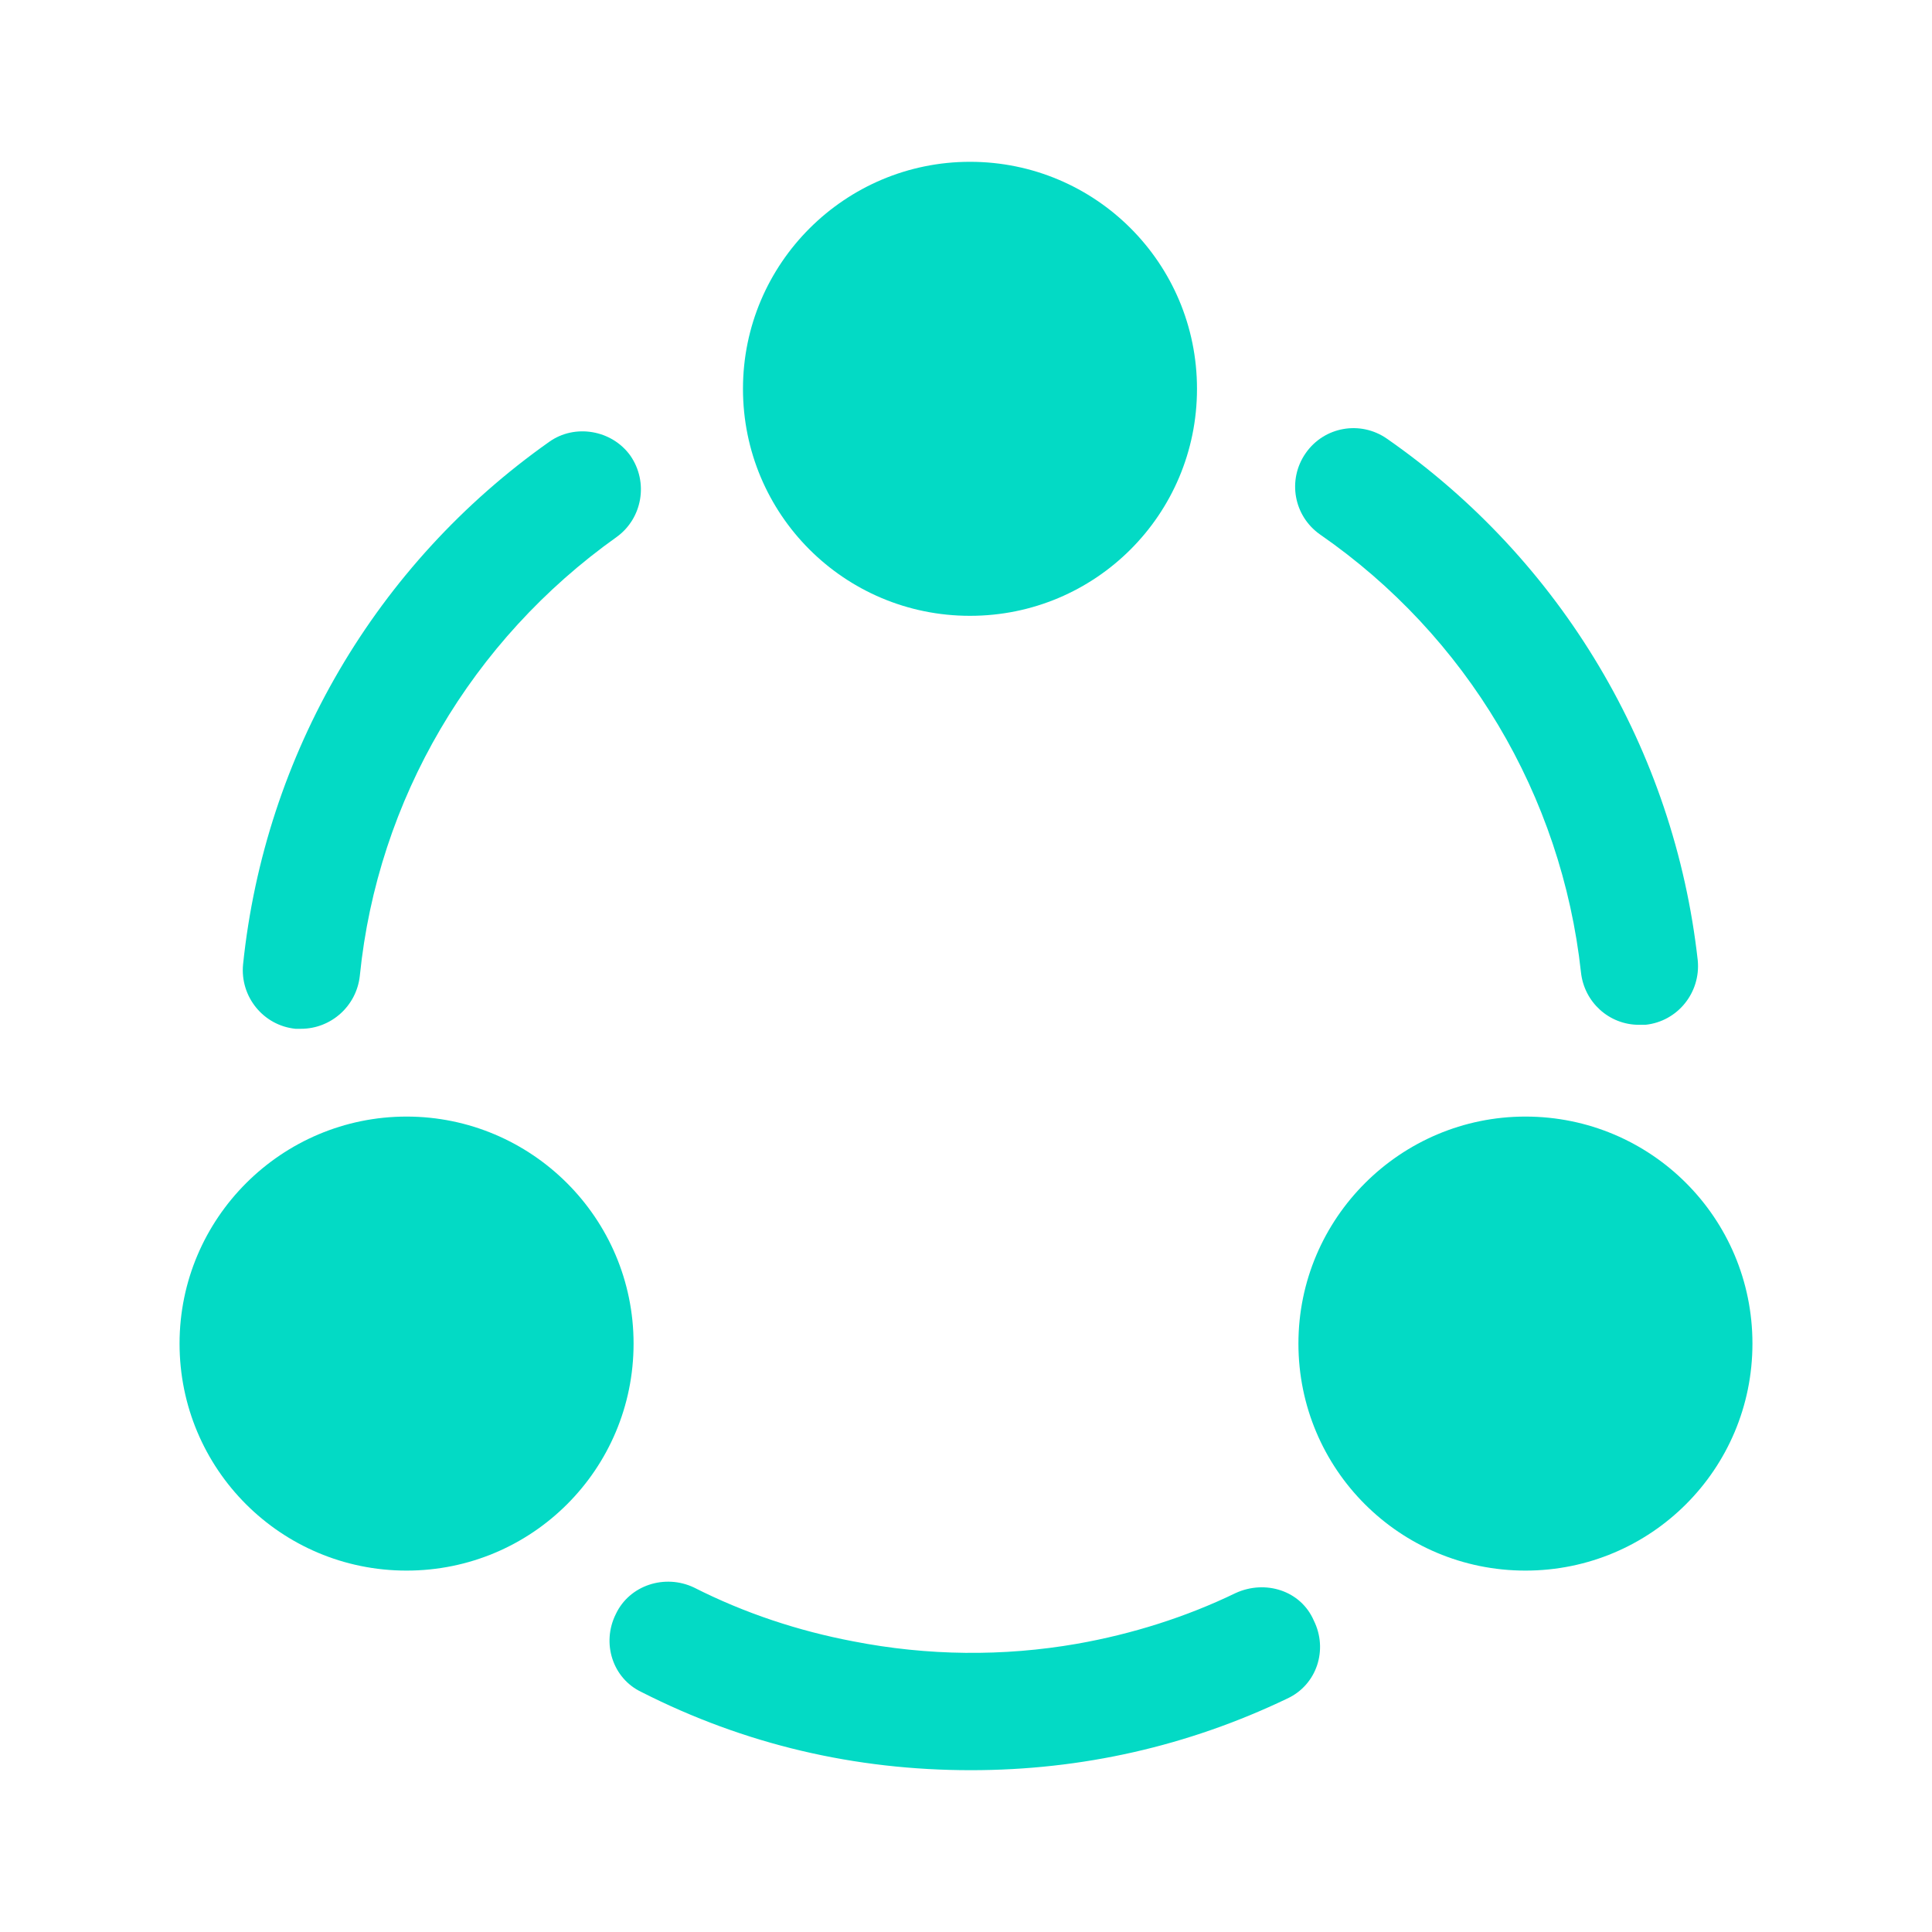 <svg width="16" height="16" viewBox="0 0 16 16" fill="none" xmlns="http://www.w3.org/2000/svg">
<path d="M13.573 8.487C13.326 8.487 13.12 8.3 13.093 8.053C12.933 6.587 12.146 5.267 10.933 4.427C10.713 4.273 10.66 3.973 10.813 3.753C10.966 3.533 11.266 3.48 11.486 3.633C12.933 4.64 13.866 6.213 14.06 7.953C14.086 8.22 13.893 8.46 13.626 8.487C13.606 8.487 13.593 8.487 13.573 8.487Z" fill="#03DAC5"/>
<path d="M2.493 8.52C2.48 8.52 2.46 8.52 2.447 8.52C2.18 8.493 1.987 8.253 2.013 7.987C2.193 6.247 3.113 4.673 4.547 3.66C4.76 3.507 5.067 3.56 5.22 3.773C5.373 3.993 5.32 4.293 5.107 4.447C3.907 5.3 3.127 6.62 2.98 8.08C2.953 8.333 2.74 8.52 2.493 8.52Z" fill="#03DAC5"/>
<path d="M10.66 14.067C9.84 14.46 8.96 14.66 8.04 14.66C7.08 14.66 6.167 14.447 5.313 14.013C5.073 13.9 4.98 13.607 5.1 13.367C5.213 13.127 5.507 13.033 5.747 13.147C6.167 13.36 6.613 13.507 7.067 13.593C7.68 13.713 8.307 13.72 8.92 13.613C9.373 13.533 9.82 13.393 10.233 13.193C10.48 13.08 10.773 13.173 10.88 13.42C11 13.66 10.907 13.953 10.66 14.067Z" fill="#03DAC5"/>
<path d="M8.033 1.34C7 1.34 6.153 2.18 6.153 3.22C6.153 4.26 6.993 5.1 8.033 5.1C9.073 5.1 9.913 4.26 9.913 3.22C9.913 2.18 9.073 1.34 8.033 1.34Z" fill="#03DAC5"/>
<path d="M3.367 9.247C2.334 9.247 1.487 10.087 1.487 11.127C1.487 12.167 2.327 13.007 3.367 13.007C4.407 13.007 5.247 12.167 5.247 11.127C5.247 10.087 4.401 9.247 3.367 9.247Z" fill="#03DAC5"/>
<path d="M12.633 9.247C11.6 9.247 10.753 10.087 10.753 11.127C10.753 12.167 11.593 13.007 12.633 13.007C13.673 13.007 14.513 12.167 14.513 11.127C14.513 10.087 13.673 9.247 12.633 9.247Z" fill="#03DAC5"/>
</svg>
